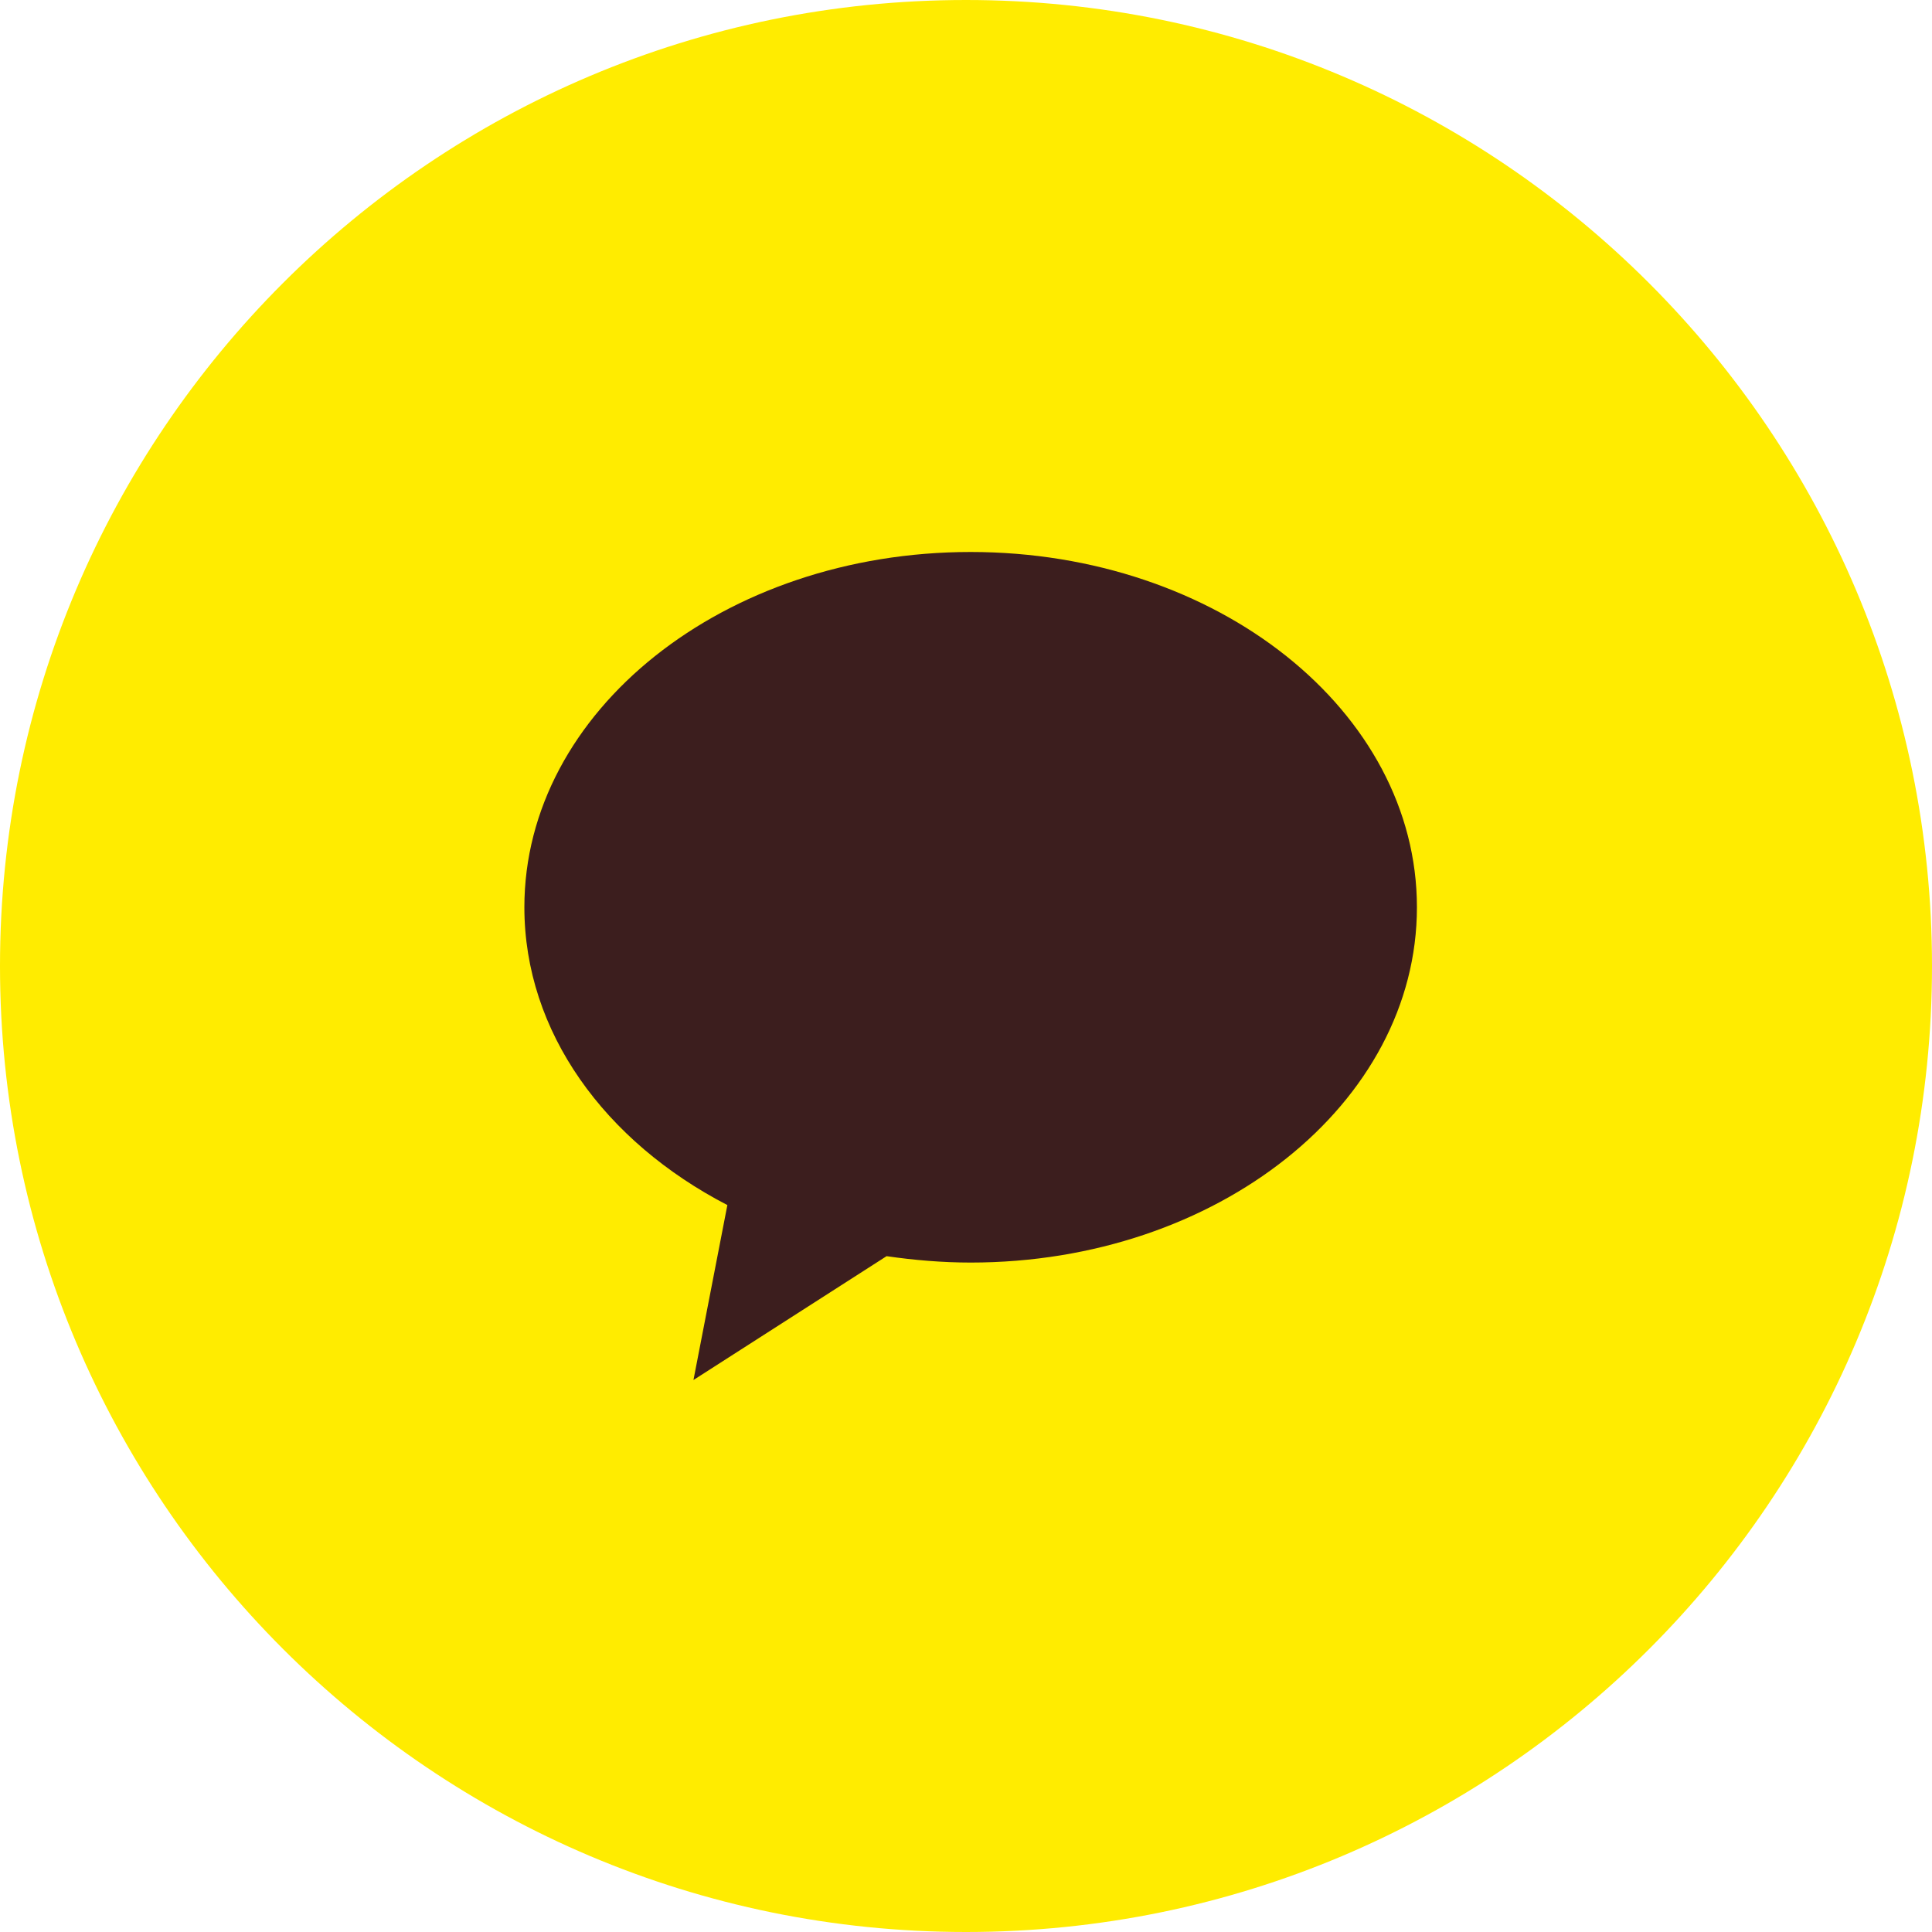 <svg width="58" height="58" viewBox="0 0 58 58" fill="none" xmlns="http://www.w3.org/2000/svg">
<path d="M58 29C58 45.027 45.009 58 29 58C12.991 58 0 45.009 0 29C0 12.991 12.991 0 29 0C45.009 0 58 12.991 58 29Z" fill="#FFEC00"/>
<path d="M29.14 16.571C21.733 16.571 15.742 21.351 15.742 27.237C15.742 30.984 18.162 34.274 21.836 36.177L20.818 41.429L26.616 37.711C27.428 37.829 28.284 37.903 29.14 37.903C36.546 37.903 42.537 33.123 42.537 27.237C42.537 21.351 36.546 16.571 29.14 16.571Z" fill="#3C1E1E"/>
</svg>
